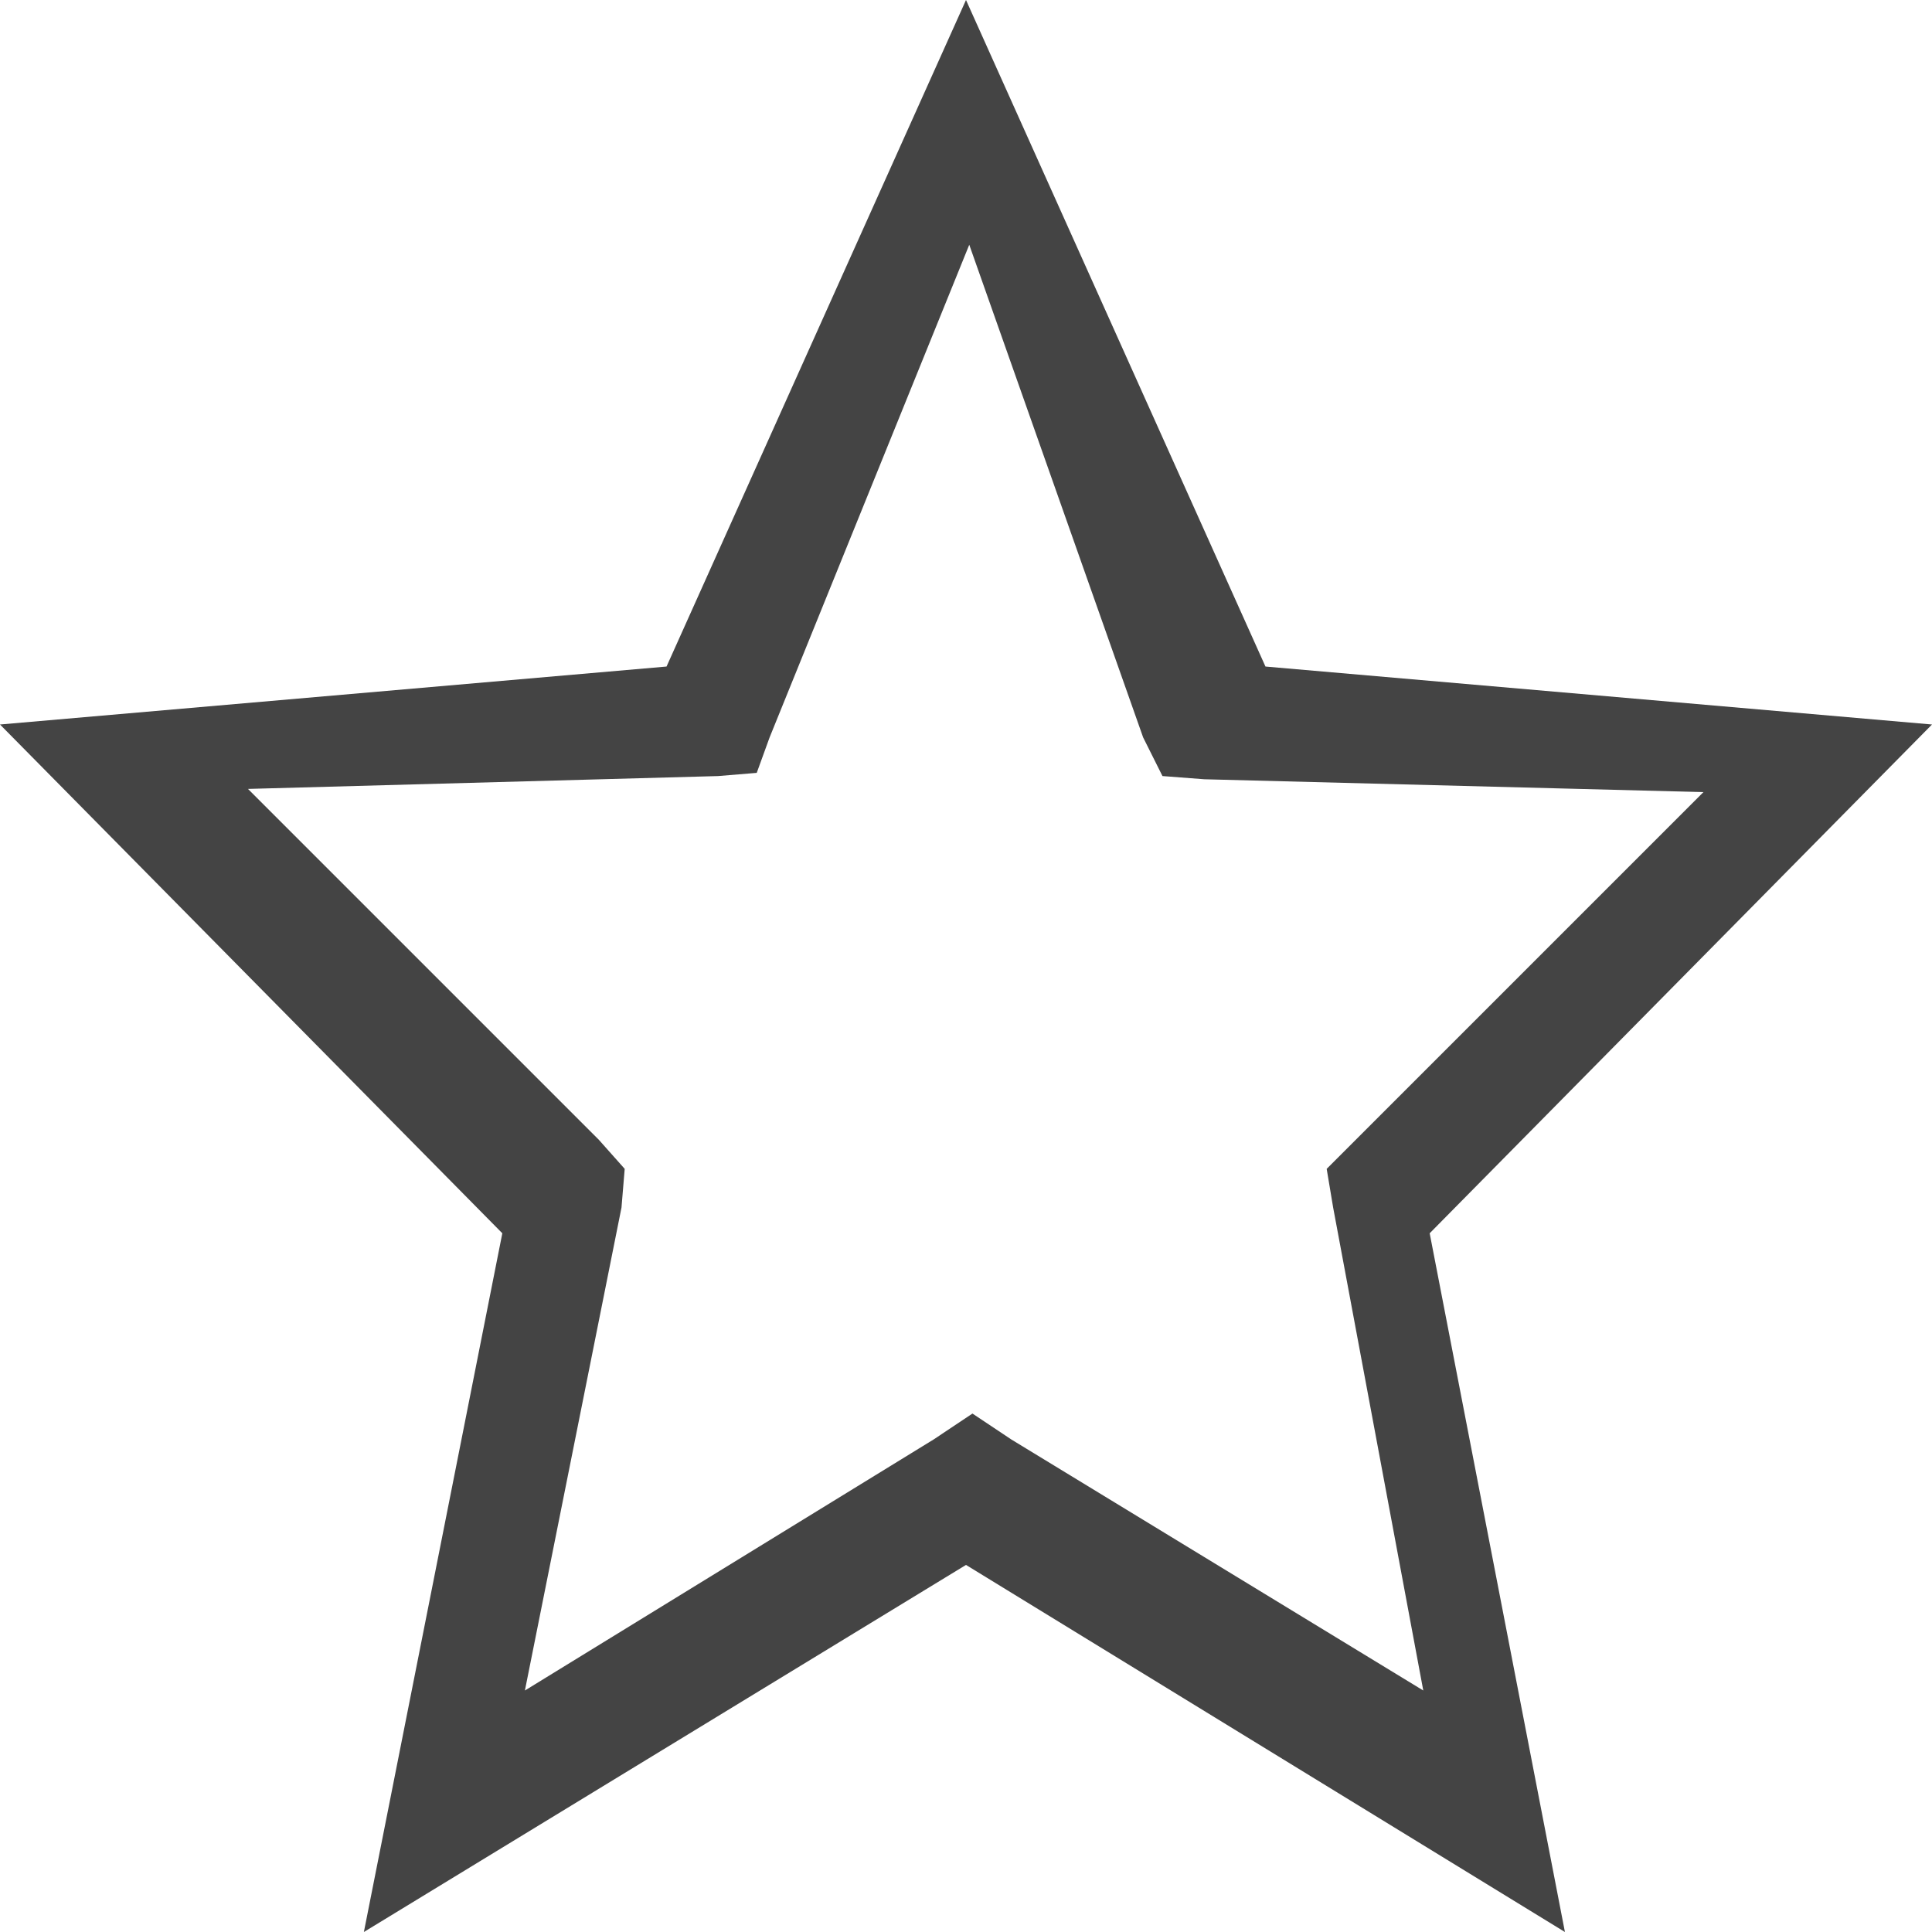 <?xml version="1.0" encoding="utf-8"?>
<!-- Generated by IcoMoon.io -->
<!DOCTYPE svg PUBLIC "-//W3C//DTD SVG 1.1//EN" "http://www.w3.org/Graphics/SVG/1.1/DTD/svg11.dtd">
<svg version="1.1" xmlns="http://www.w3.org/2000/svg" xmlns:xlink="http://www.w3.org/1999/xlink" width="32" height="32" viewBox="0 0 32 32">
<path fill="#444444" d="M23.68 20.427l2.24 11.573-9.92-6.080-9.973 6.080 2.293-11.573-8.32-8.427 11.040-0.96 4.96-11.040 4.96 11.040 11.040 0.96-8.32 8.427zM19.947 12.907l-0.693-0.053-0.32-0.64-2.88-8.16-3.307 8.16-0.213 0.587-0.64 0.053-7.787 0.213 5.813 5.813 0.427 0.48-0.053 0.64-1.6 8 6.773-4.16 0.64-0.427 0.64 0.427 6.827 4.16-1.493-8-0.107-0.64 6.24-6.24-8.267-0.213z"></path>
</svg>

